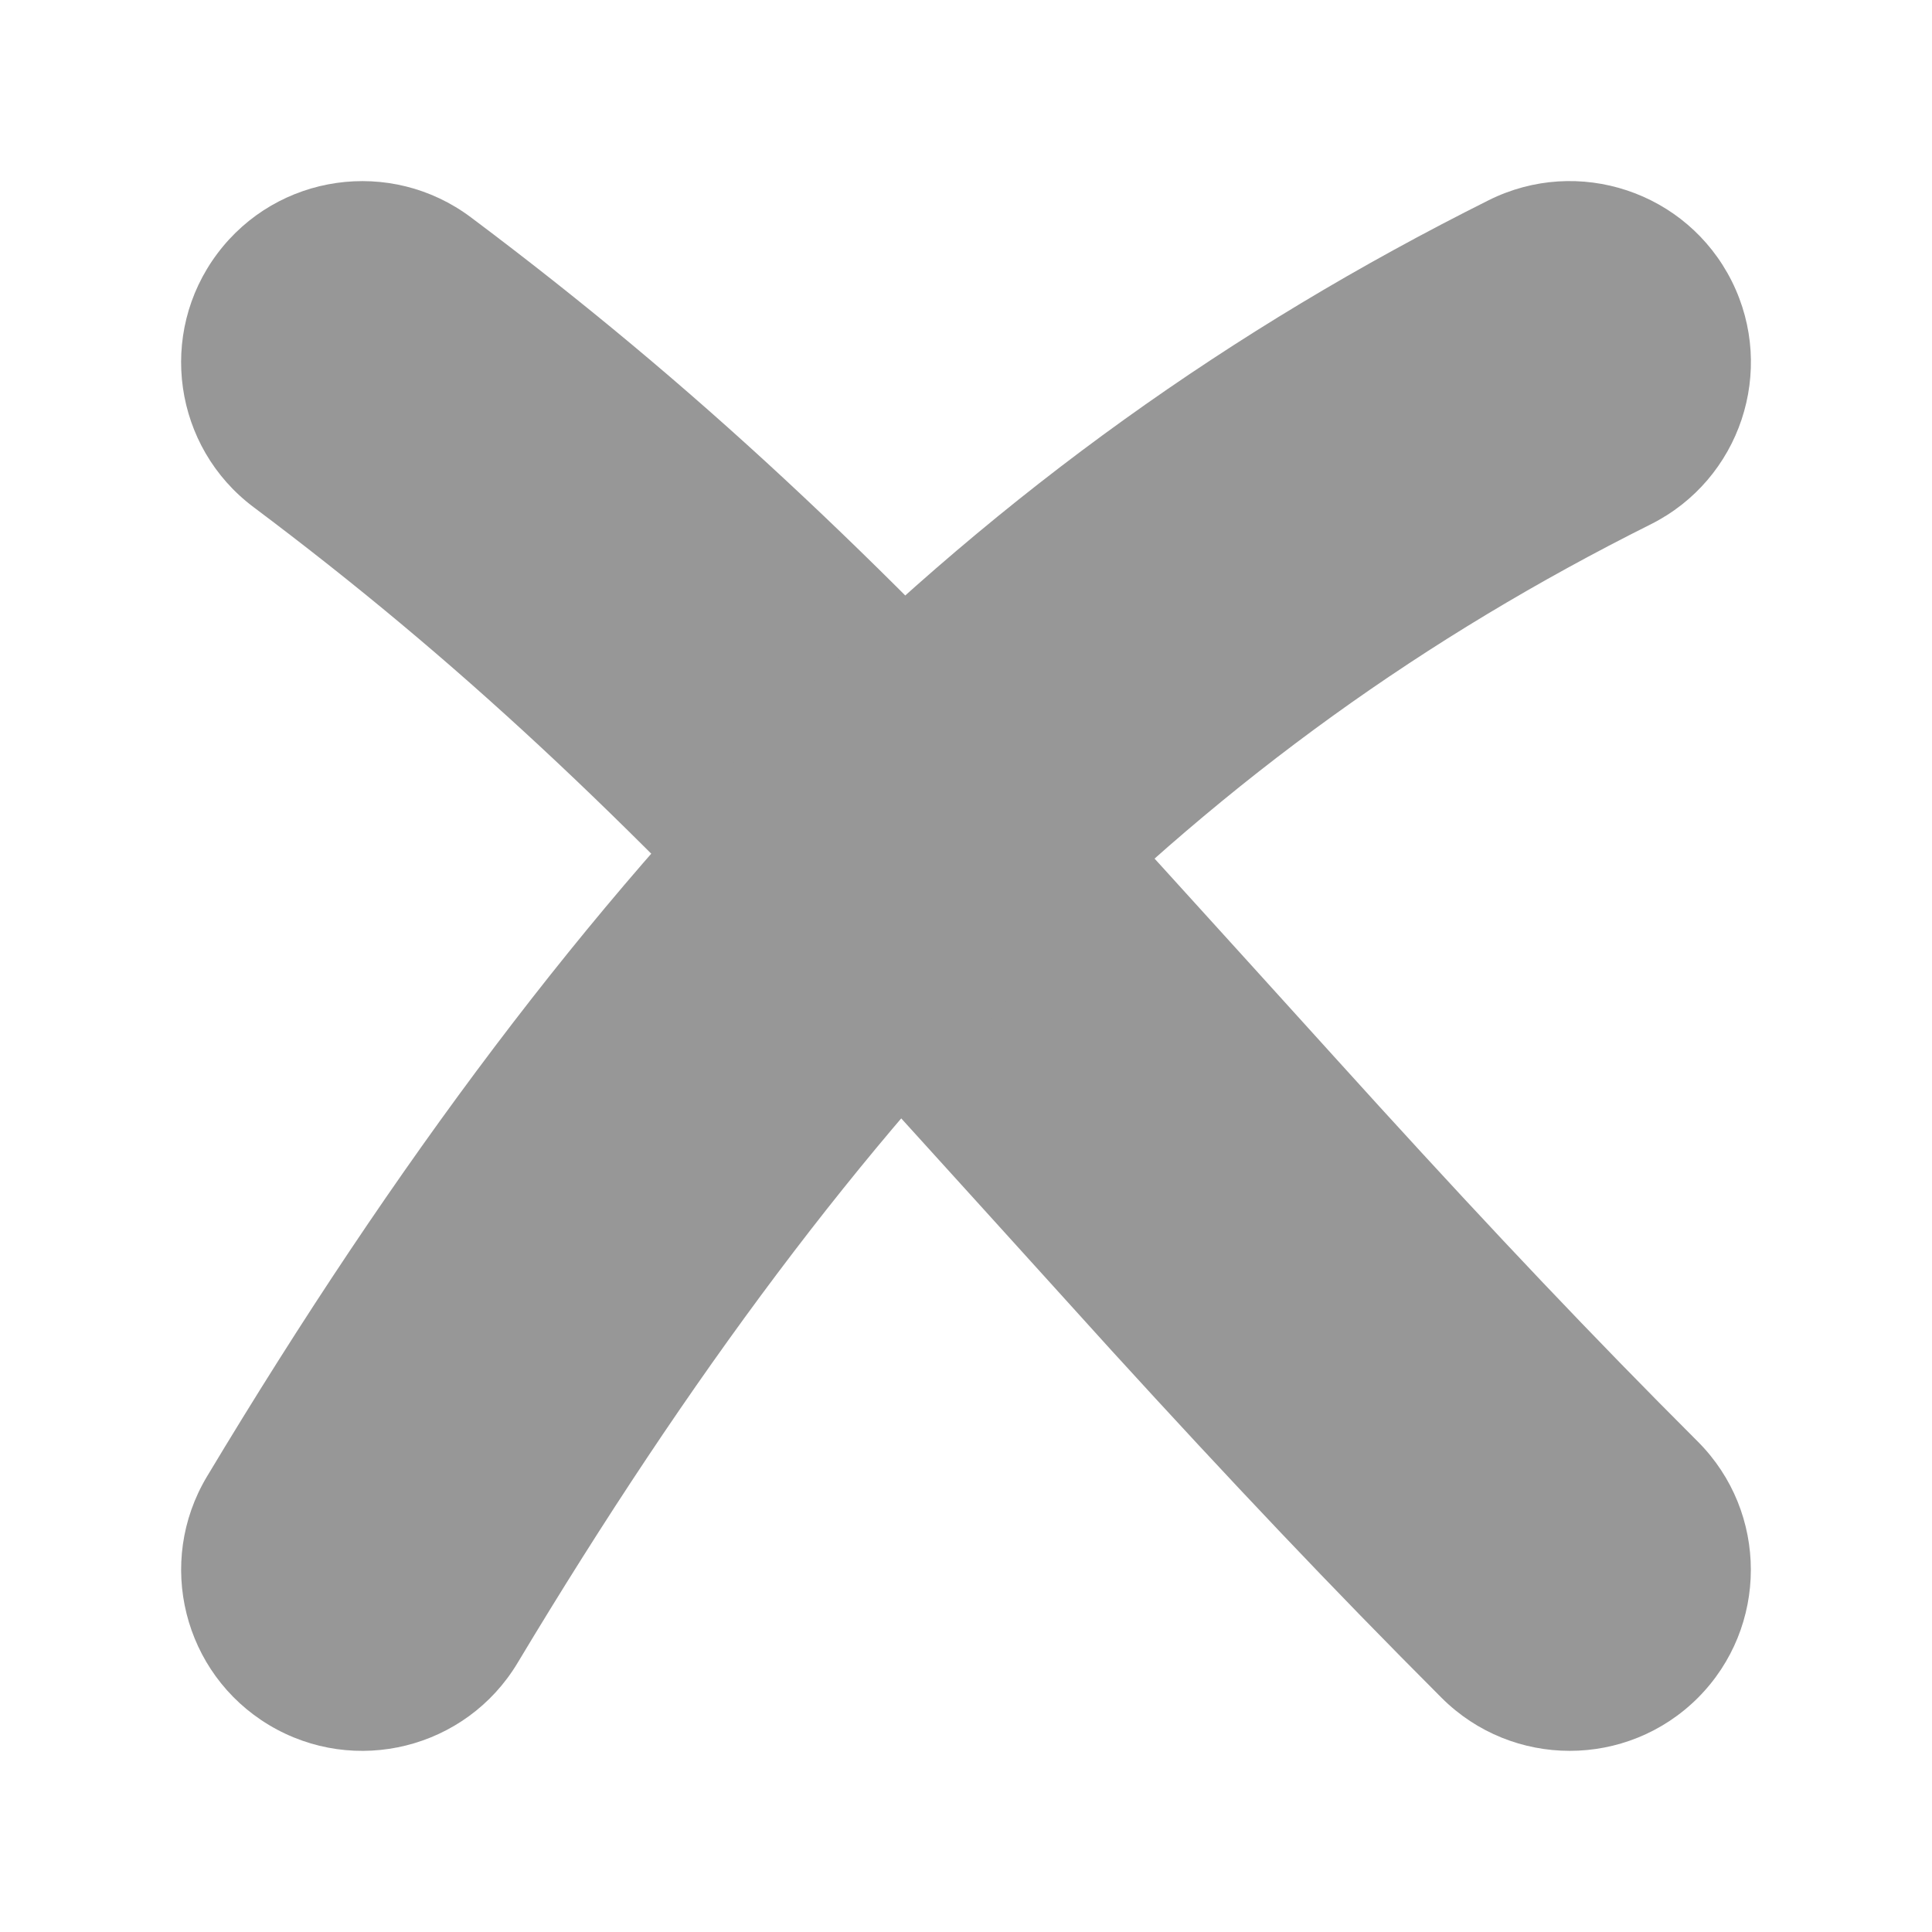 <?xml version="1.0" encoding="UTF-8"?>
<svg width="16px" height="16px" viewBox="0 0 16 16" version="1.1" xmlns="http://www.w3.org/2000/svg" xmlns:xlink="http://www.w3.org/1999/xlink">
    <!-- Generator: Sketch 41.1 (35376) - http://www.bohemiancoding.com/sketch -->
    <title>cross</title>
    <desc>Created with Sketch.</desc>
    <defs></defs>
    <g id="Page-1" stroke="none" stroke-width="1" fill="none" fill-rule="evenodd">
        <g id="cross" fill="#979797">
            <path d="M2.1,4.2 C3.792,5.469 5.148,6.746 6.898,8.642 C7.36,9.143 8.996,10.955 9.204,11.183 C10.192,12.266 11.032,13.153 11.939,14.061 C12.525,14.646 13.475,14.646 14.061,14.061 C14.646,13.475 14.646,12.525 14.061,11.939 C13.189,11.068 12.38,10.213 11.421,9.161 C11.222,8.944 9.578,7.123 9.102,6.608 C7.239,4.589 5.758,3.193 3.9,1.8 C3.237,1.303 2.297,1.437 1.8,2.1 C1.303,2.763 1.437,3.703 2.1,4.2 Z" id="Path-13"></path>
            <path d="M4.286,13.772 C7.148,9.002 9.946,6.204 13.671,4.342 C14.412,3.971 14.712,3.07 14.342,2.329 C13.971,1.588 13.07,1.288 12.329,1.658 C8.054,3.796 4.852,6.998 1.714,12.228 C1.288,12.939 1.518,13.86 2.228,14.286 C2.939,14.712 3.86,14.482 4.286,13.772 Z" id="Path-14"></path>
        </g>
    </g>
</svg>